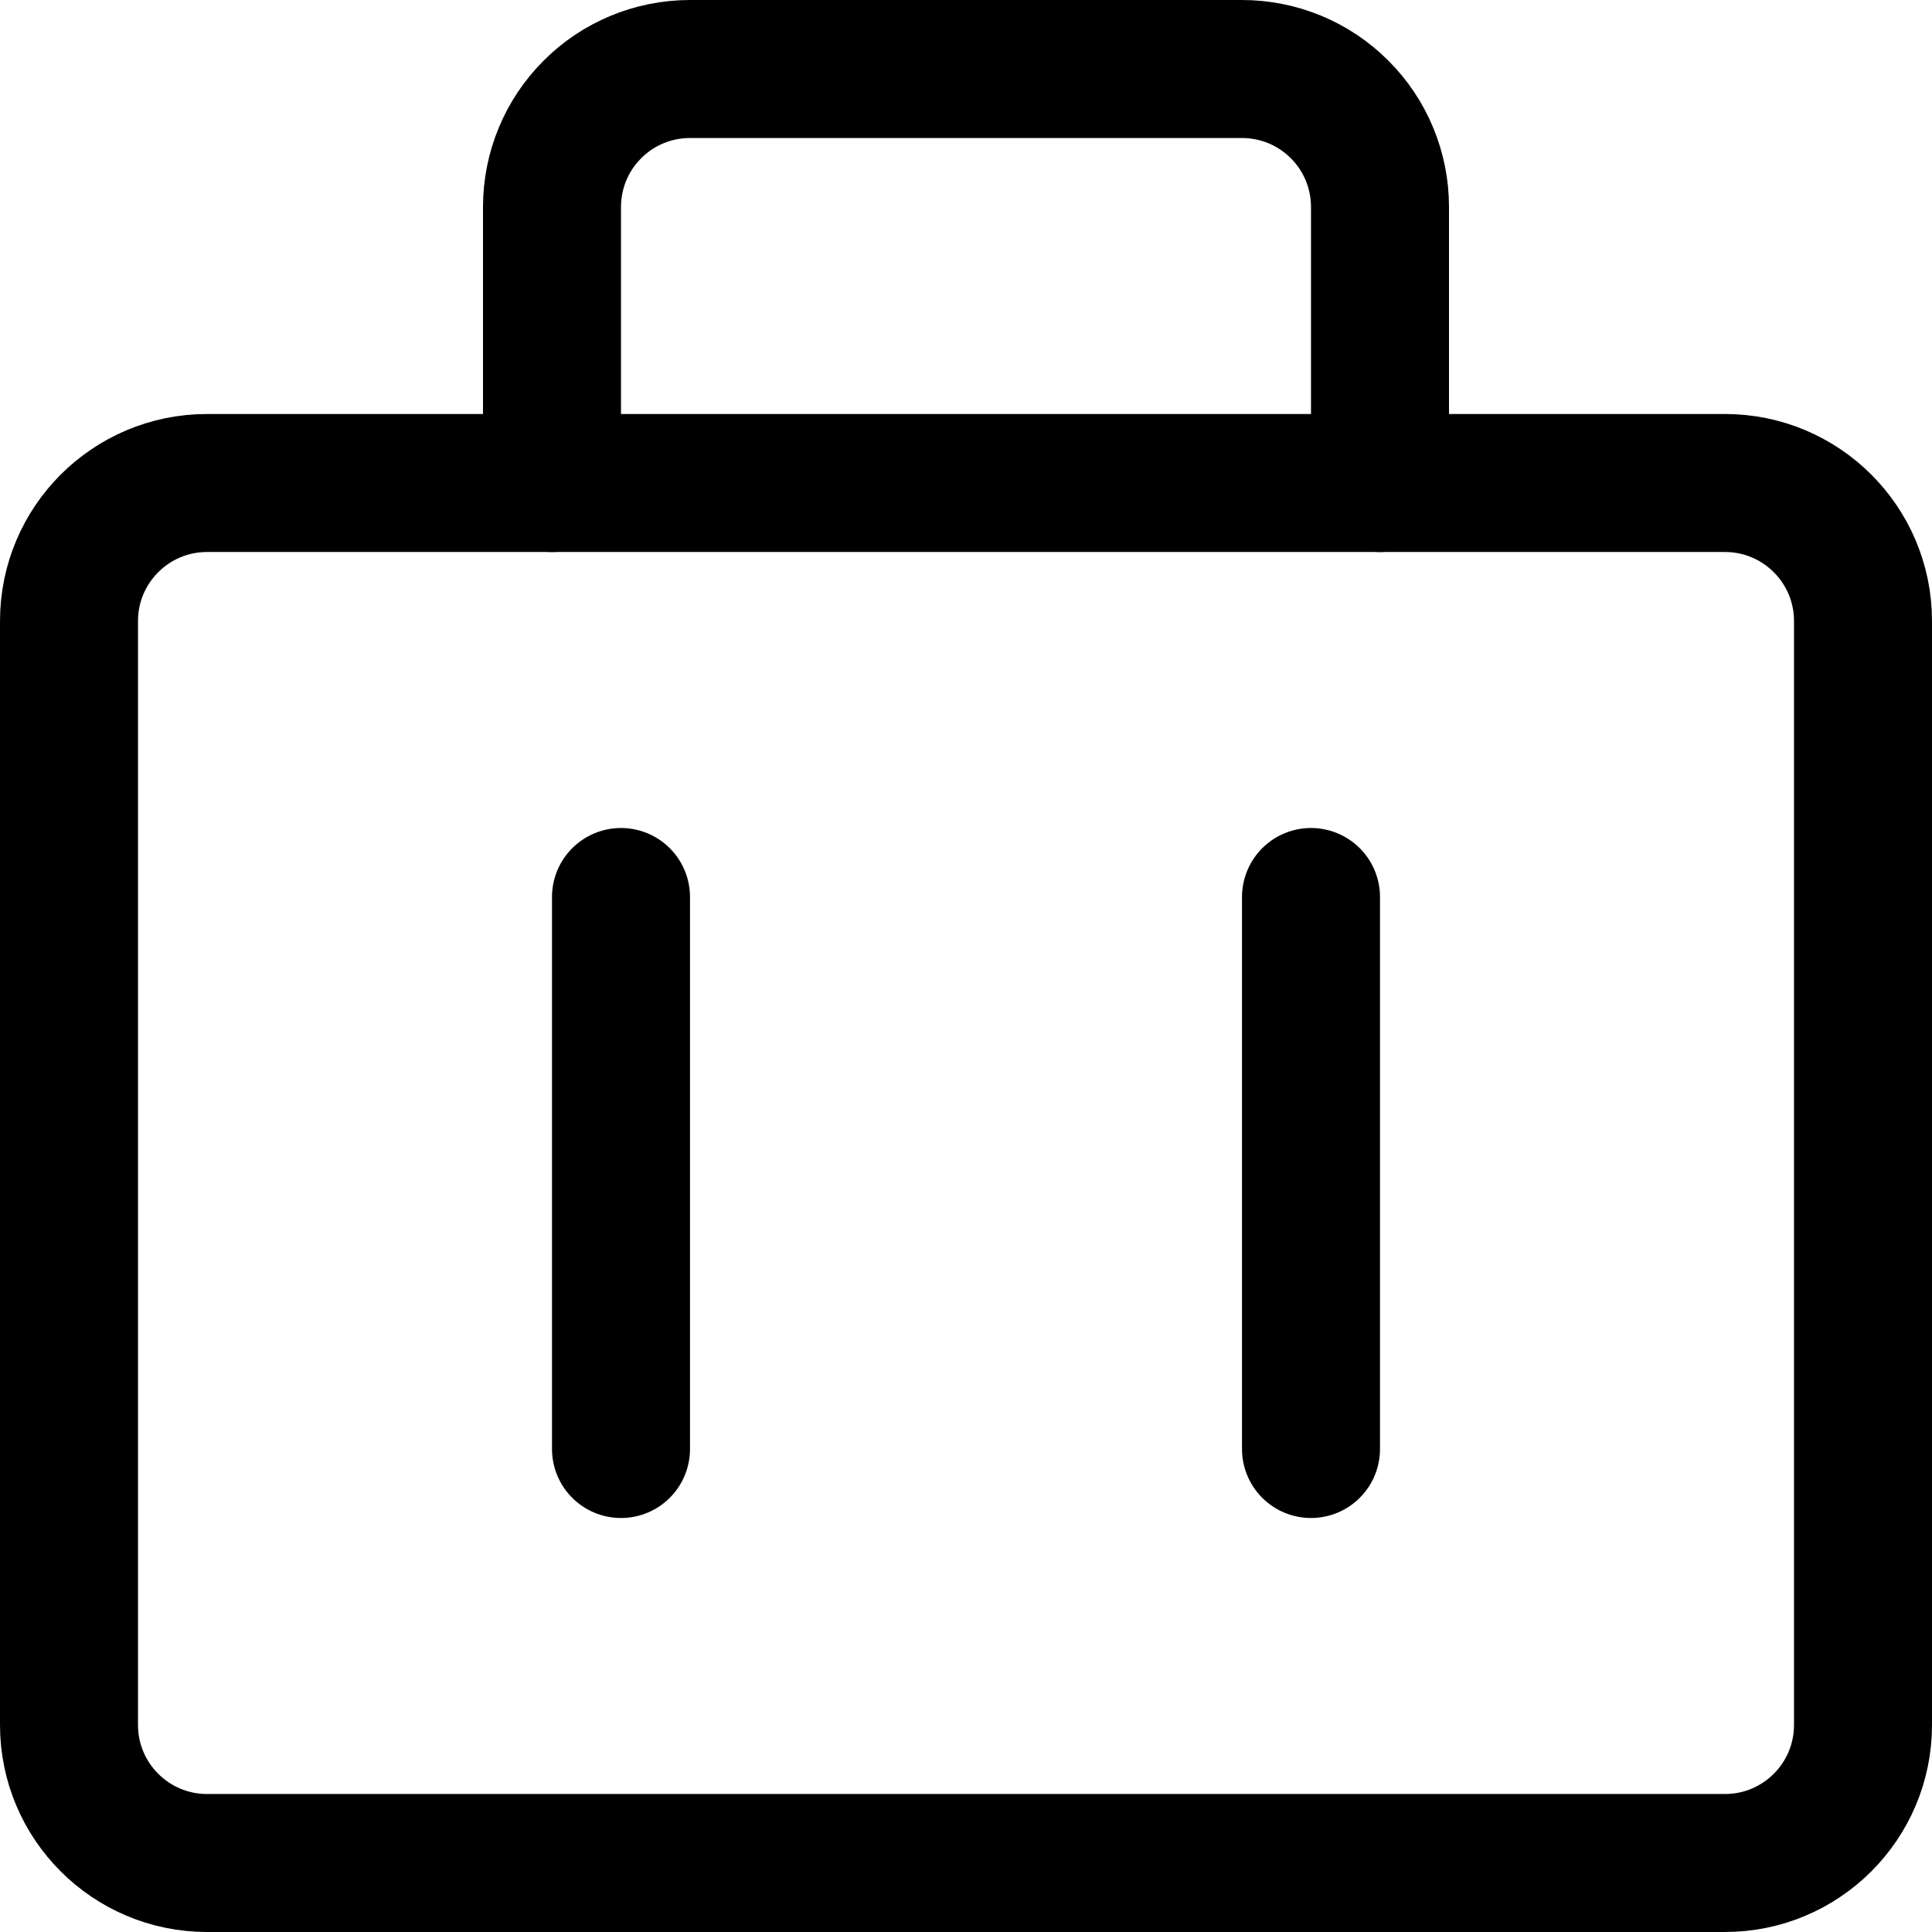 <svg xmlns="http://www.w3.org/2000/svg" fill="none" viewBox="0 0 14 14"><g id="bag-suitcase-3--product-business-briefcase"><path id="Vector" stroke="#000000" stroke-linecap="round" stroke-linejoin="round" d="M12.5 3.5h-11c-0.552 0 -1 0.448 -1 1v8c0 0.552 0.448 1 1 1h11c0.552 0 1 -0.448 1 -1v-8c0 -0.552 -0.448 -1 -1 -1Z" stroke-width="1"></path><path id="Vector_2" stroke="#000000" stroke-linecap="round" stroke-linejoin="round" d="M10 3.5v-2c0 -0.265 -0.105 -0.52 -0.293 -0.707C9.52 0.605 9.265 0.5 9 0.5H5c-0.265 0 -0.52 0.105 -0.707 0.293C4.105 0.98 4 1.235 4 1.5v2" stroke-width="1"></path><path id="Vector_3" stroke="#000000" stroke-linecap="round" stroke-linejoin="round" d="M9.5 6.5v4" stroke-width="1"></path><path id="Vector_4" stroke="#000000" stroke-linecap="round" stroke-linejoin="round" d="M4.5 6.5v4" stroke-width="1"></path></g></svg>